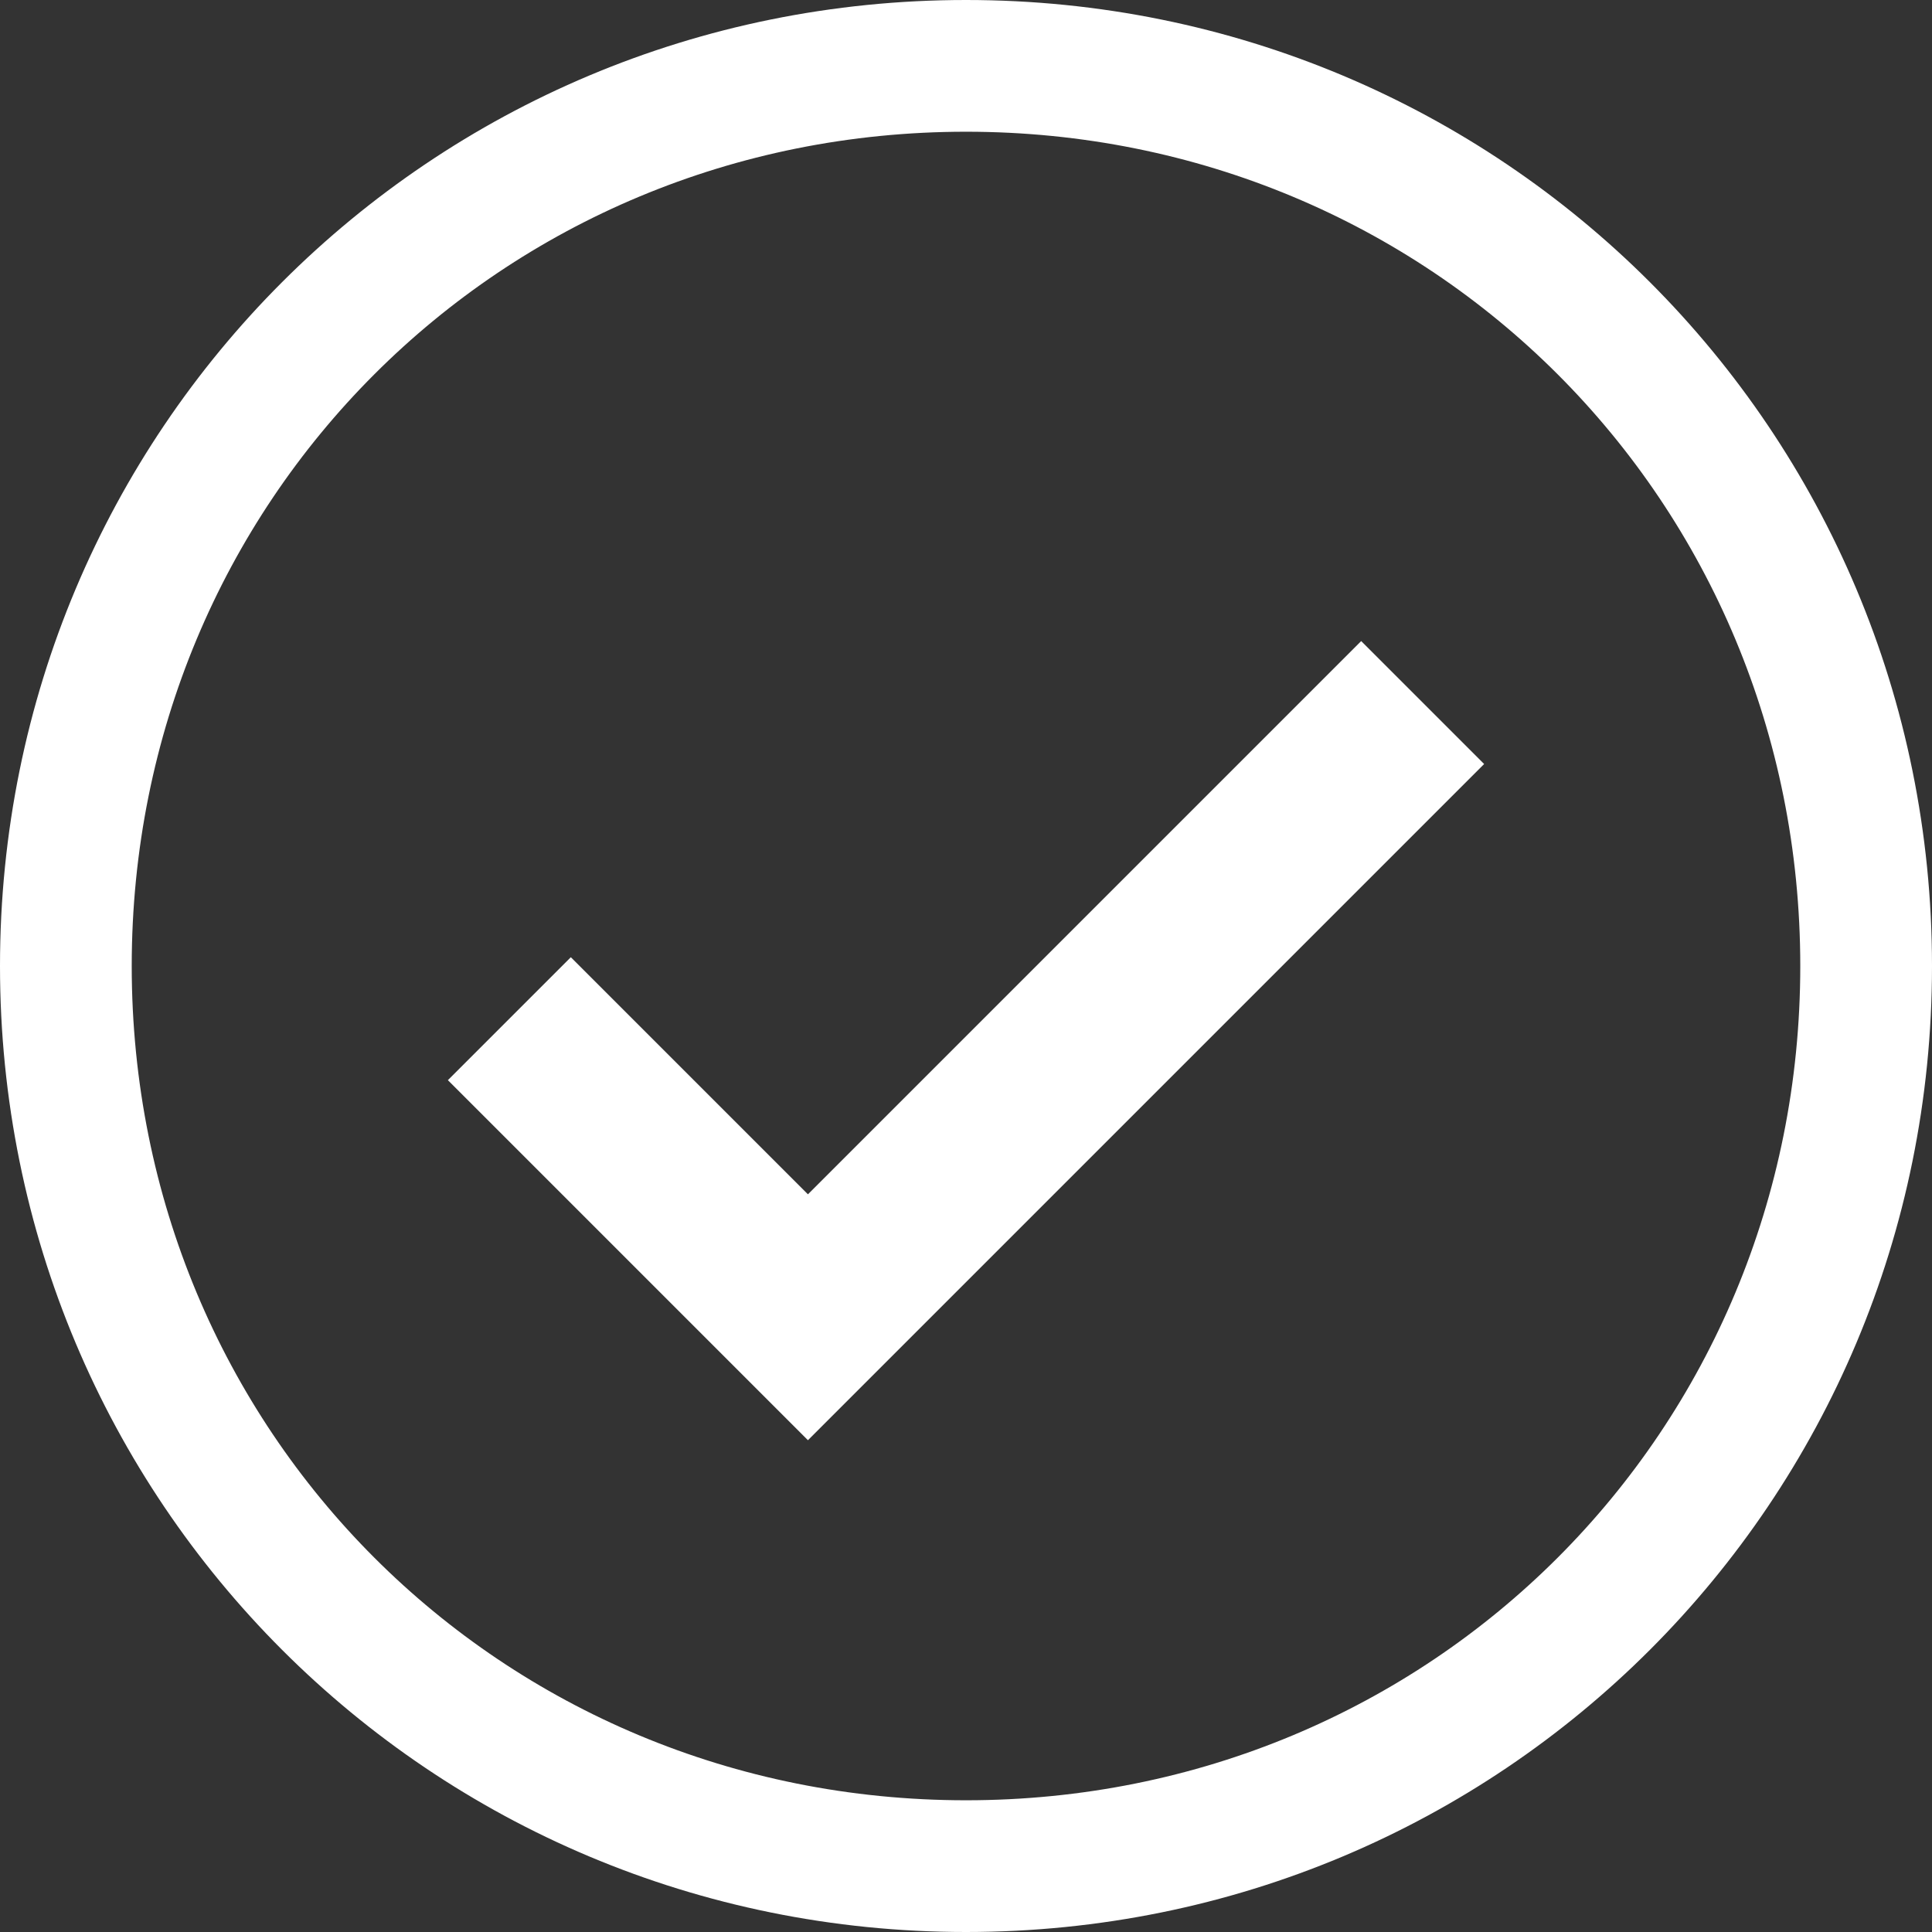 <?xml version="1.0" encoding="utf-8"?>
<!-- Generator: Adobe Illustrator 19.0.0, SVG Export Plug-In . SVG Version: 6.00 Build 0)  -->
<svg version="1.1" id="Layer_1" xmlns="http://www.w3.org/2000/svg" xmlns:xlink="http://www.w3.org/1999/xlink" x="0px" y="0px"
	 viewBox="0 0 22 22" style="enable-background:new 0 0 22 22;" width="22px" height="22px" xml:space="preserve">
<rect x="0" y="0" width="22" height="22" fill="#333333" stroke="none"/>
<style type="text/css">
	path, g{
		fill:#ffffff;
	}
</style>
<g id="XMLID_97_">
	<polygon id="XMLID_159_" points="9.2,16.4 5.1,12.3 6.5,10.9 9.2,13.6 15.5,7.3 16.9,8.7 	"/>
</g>
<path id="XMLID_62_" d="M11,1.5c5.3,0,9.5,4.2,9.5,9.5s-4.2,9.5-9.5,9.5S1.5,16.3,1.5,11S5.7,1.5,11,1.5z M11,0C4.9,0,0,4.9,0,11
	s4.9,11,11,11s11-4.9,11-11S17.1,0,11,0L11,0z"/>
</svg>
